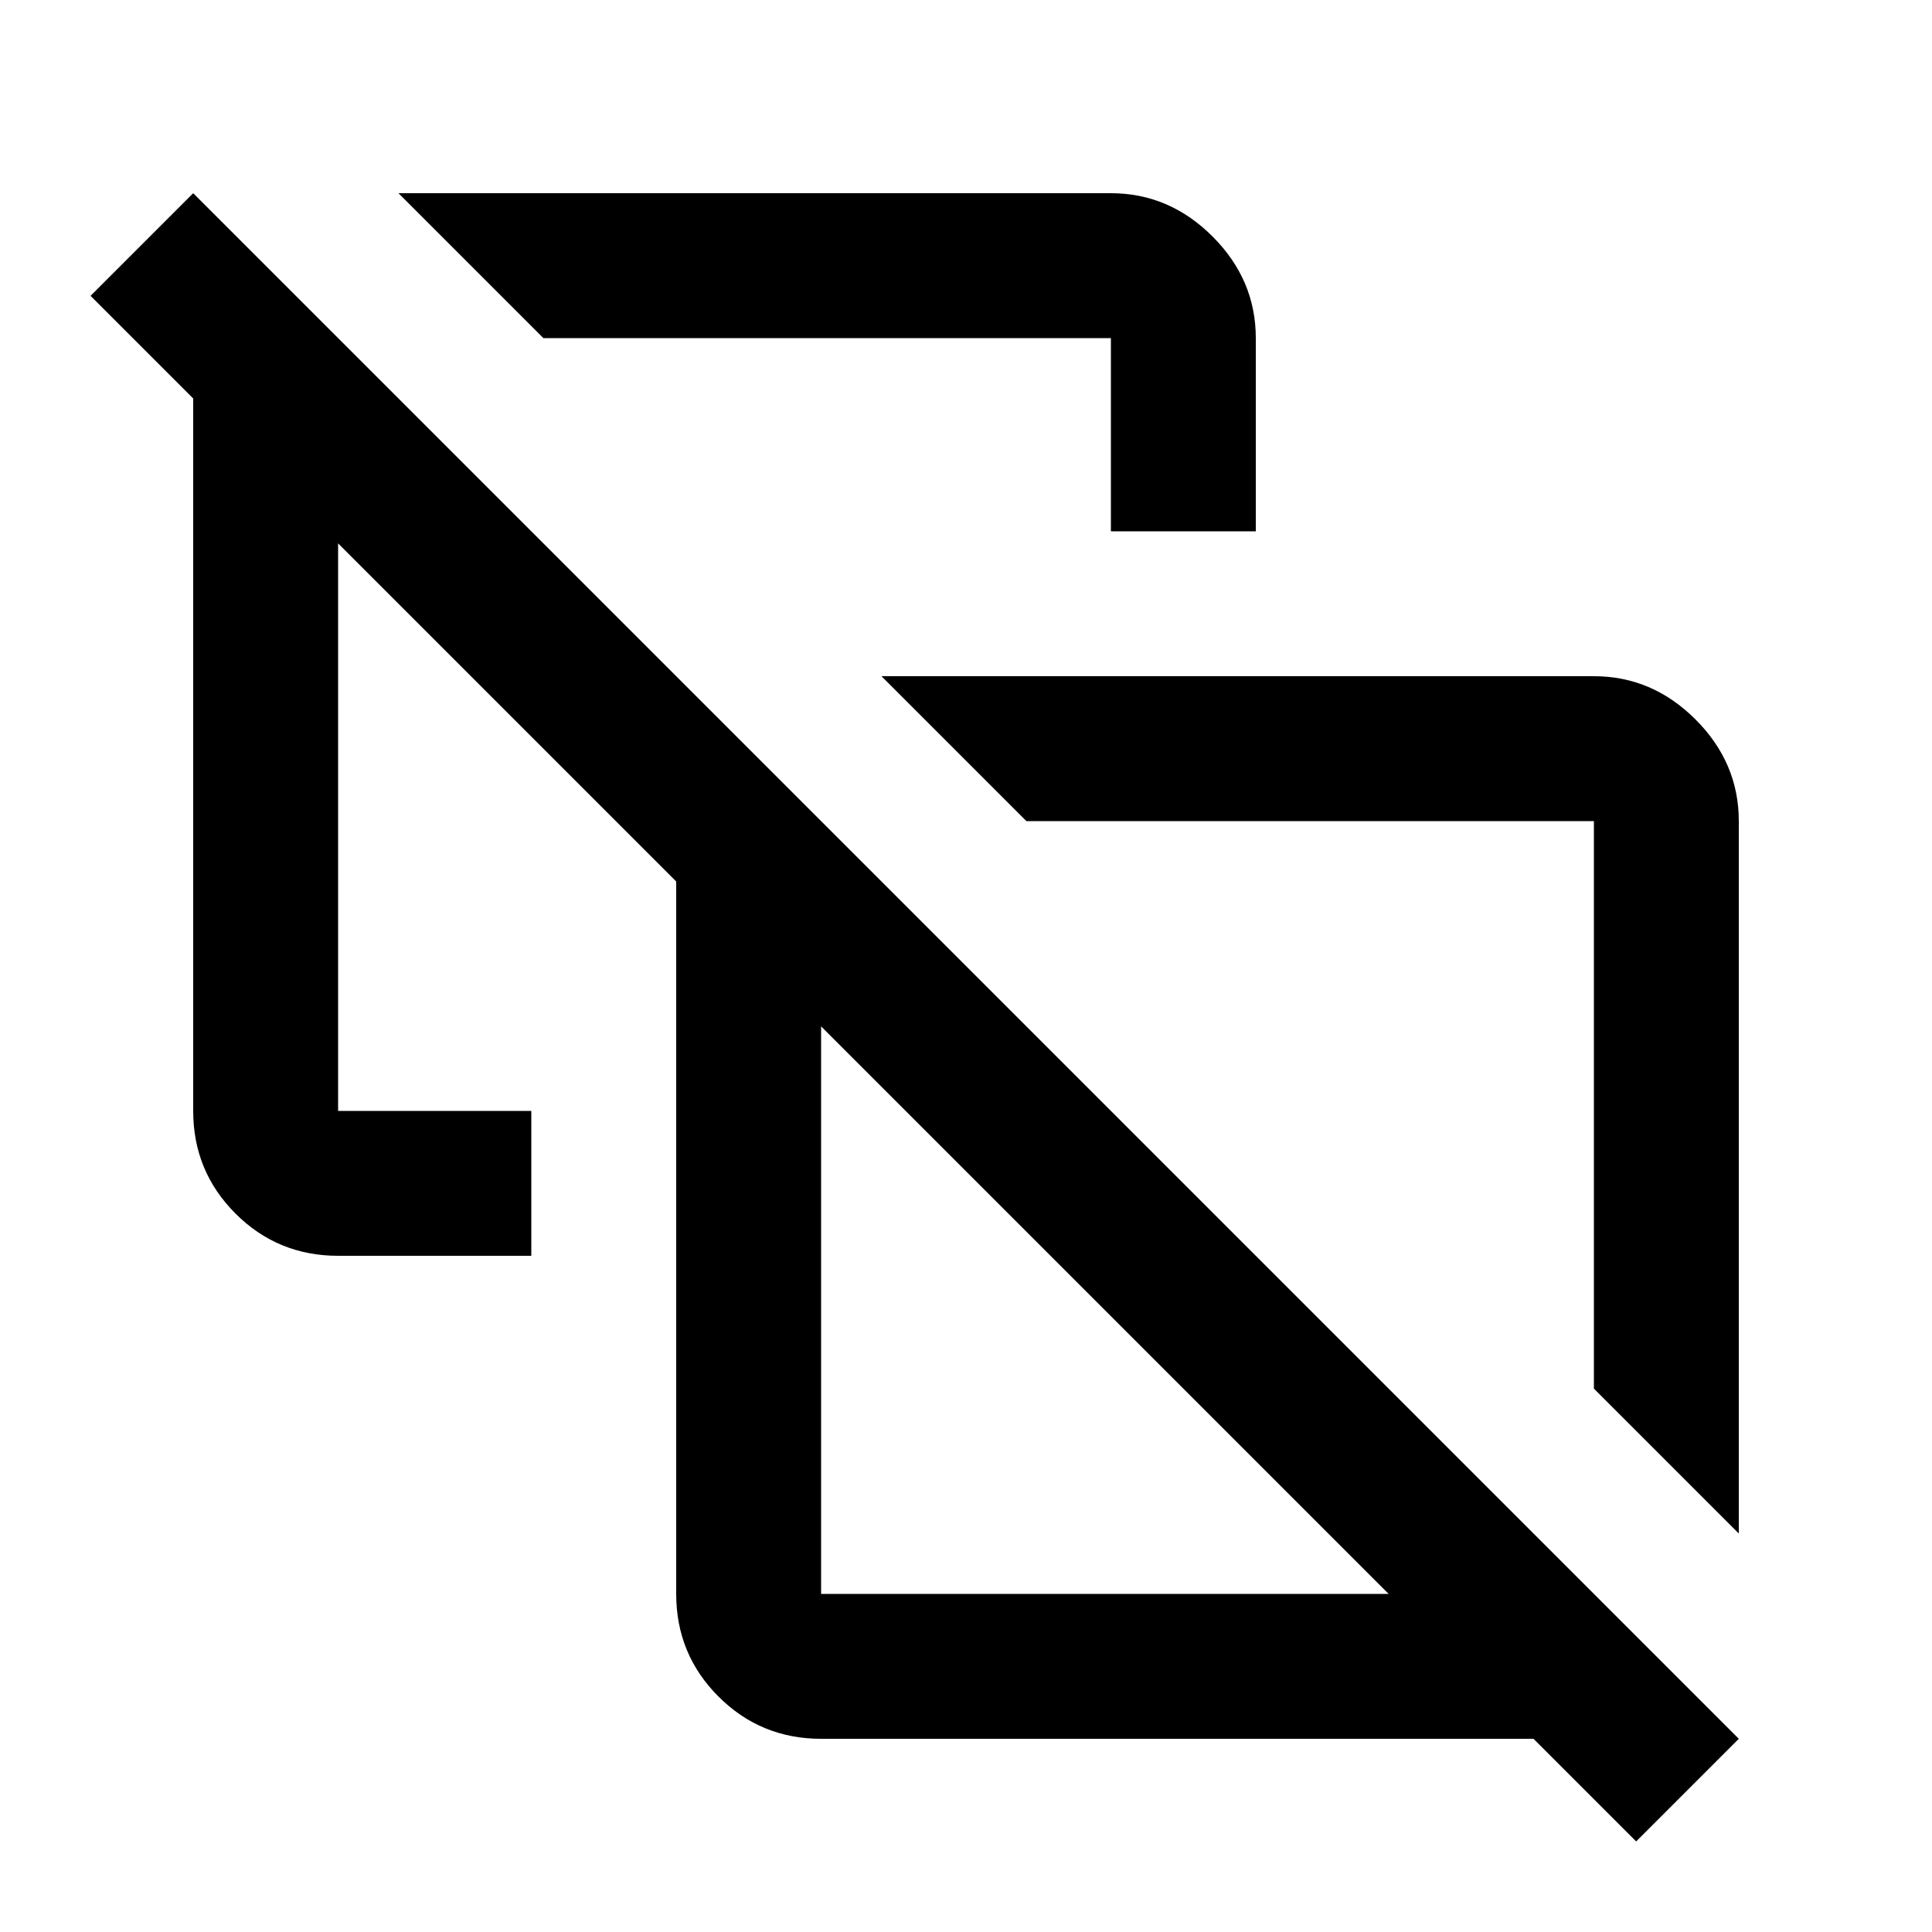<svg xmlns="http://www.w3.org/2000/svg" height="20" viewBox="0 96 960 960" width="20"><path d="m864 858-72-72V504H510l-72-72h354q29 0 50.5 21.5T864 504v354ZM552 360v-96H270l-72-72h354q29 0 50.5 21.5T624 264v96h-72Zm99 285ZM408 888h282L408 606v282Zm405 123-51-51H408q-30 0-51-21t-21-51V534L168 366v282h96v72h-96q-30 0-51-21t-21-51V294l-51-51 51-51 768 768-51 51ZM549 747Z"/></svg>